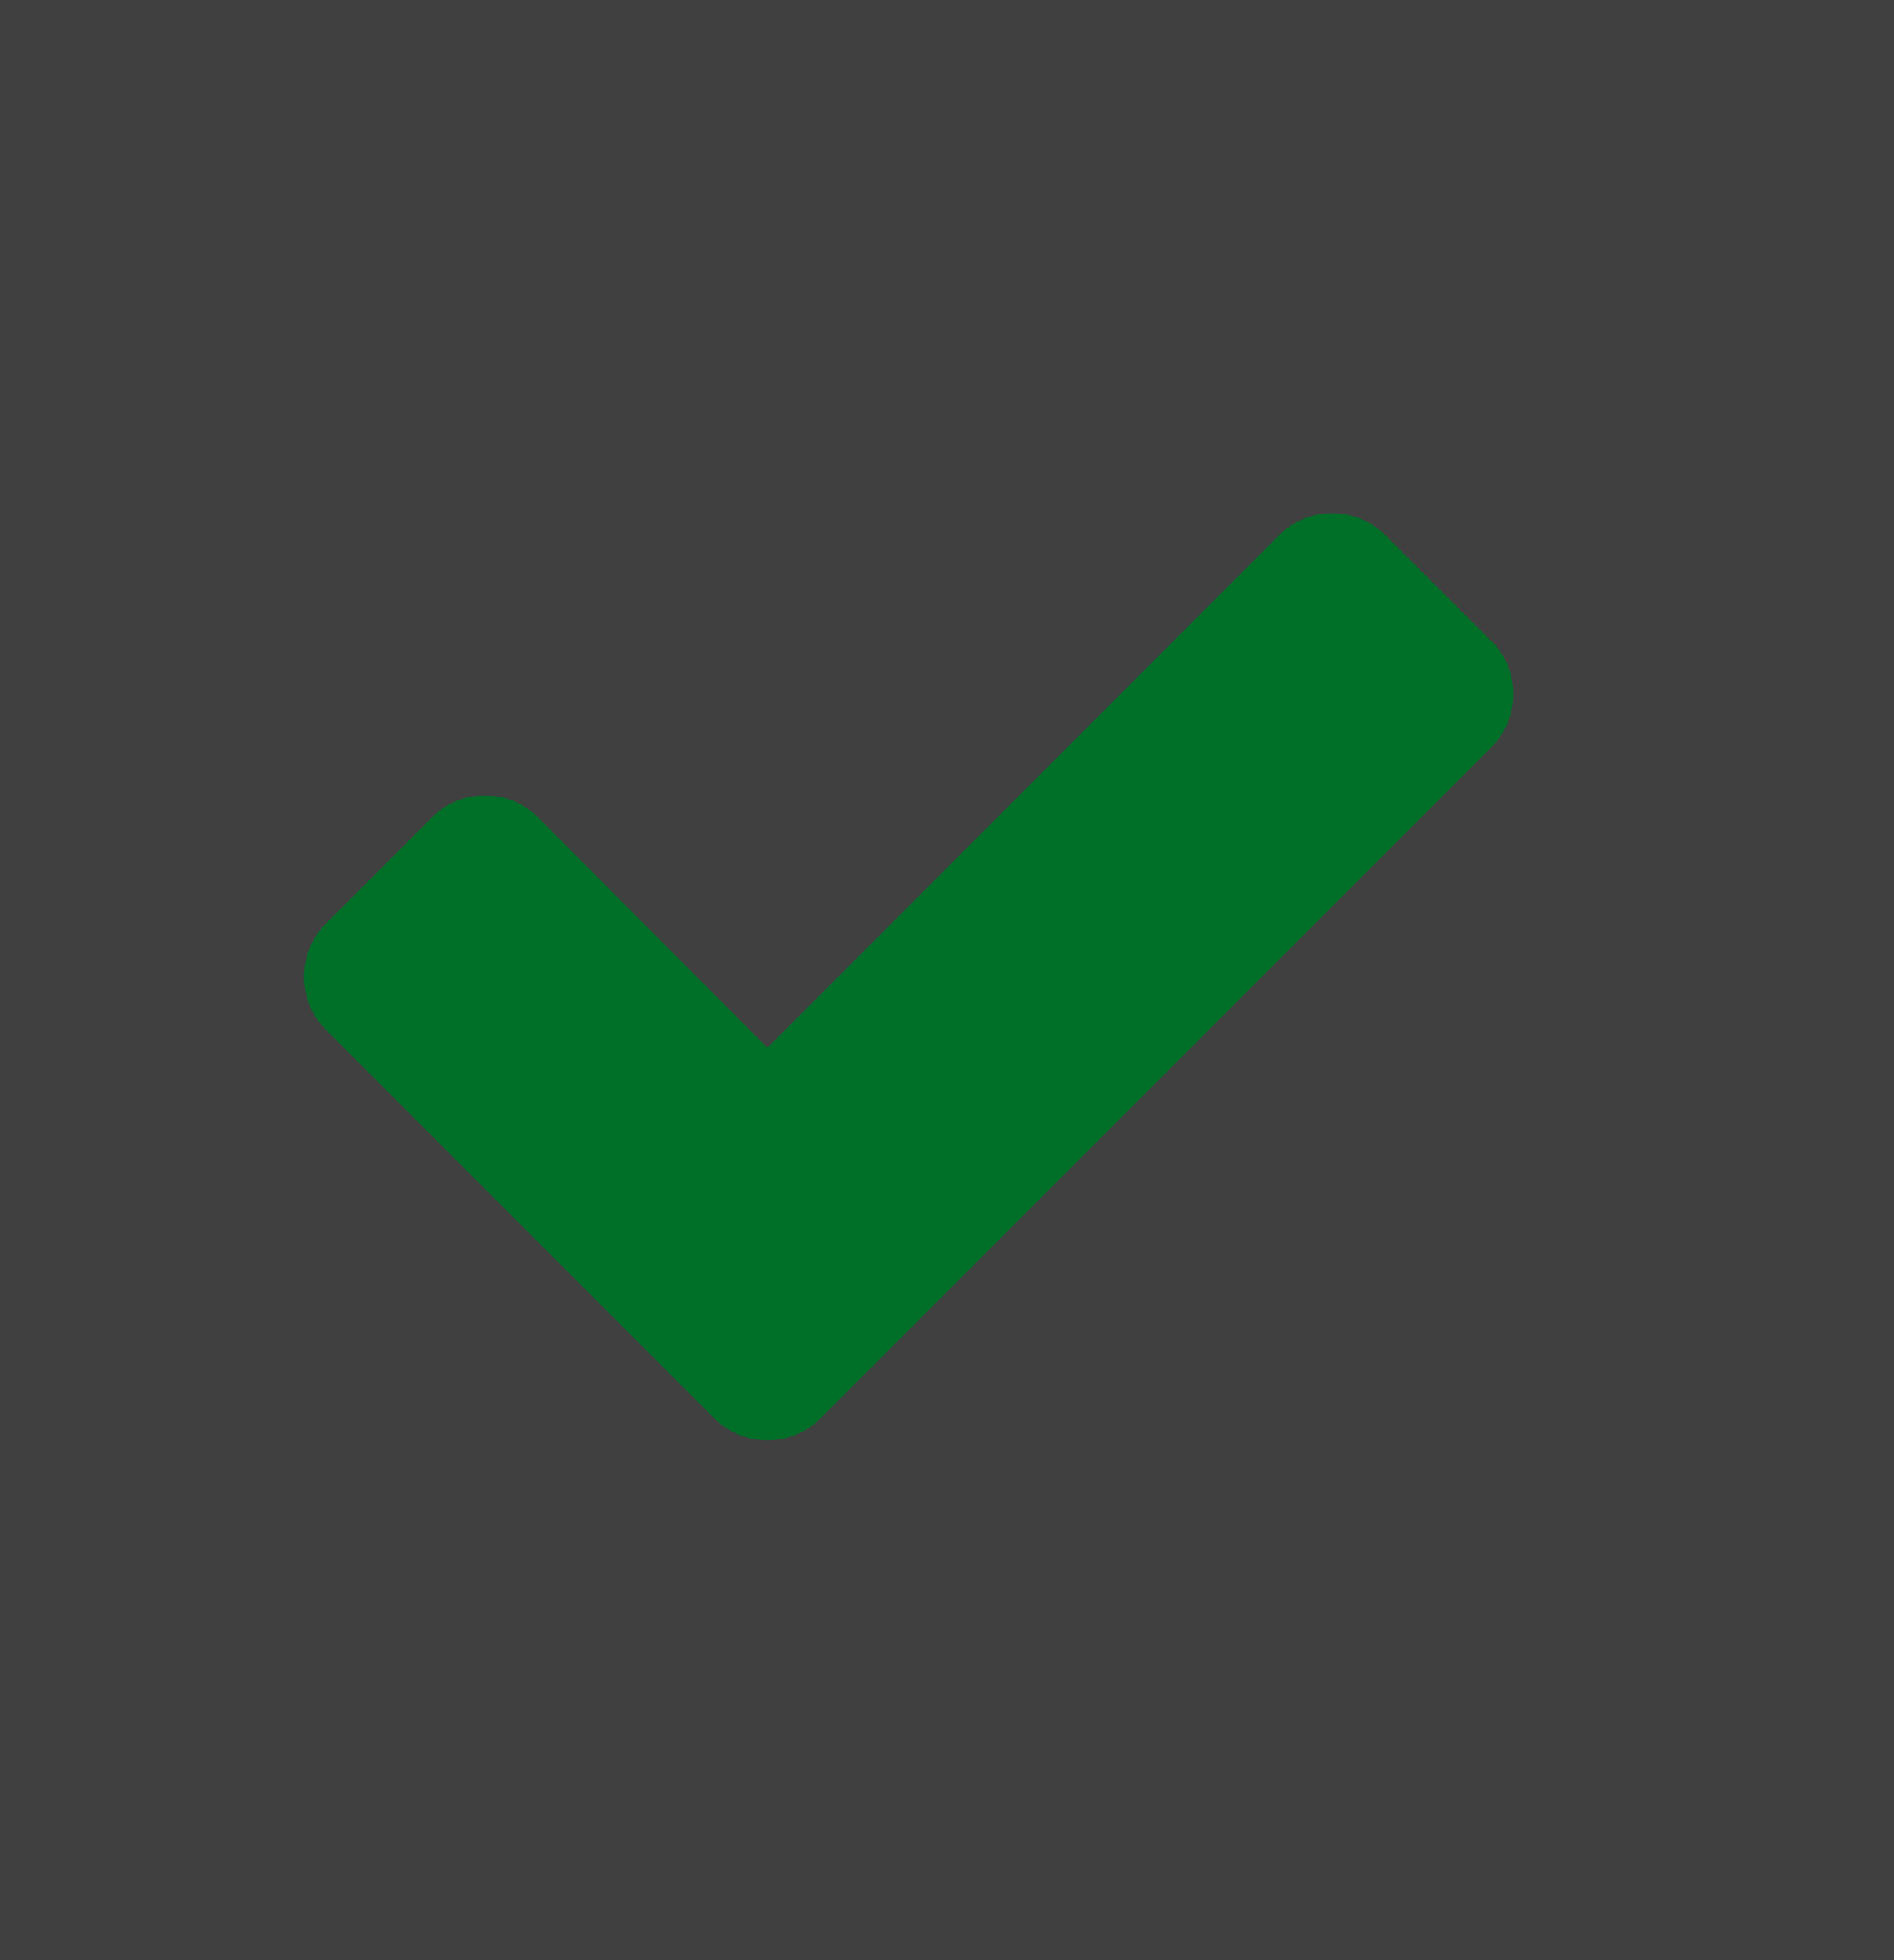 <svg xmlns="http://www.w3.org/2000/svg" width="58" height="60" viewBox="0 0 58 60">
  <g id="Watched-Seq" transform="translate(-0.353 0.011)">
    <rect id="Rectangle_21" data-name="Rectangle 21" width="58" height="60" transform="translate(0.353 -0.011)" fill="#404040"/>
    <g id="correct-symbol" transform="translate(9.663 15.695)">
      <path id="Path_146" data-name="Path 146" d="M36.36,55.6l-3.249-3.249a2.307,2.307,0,0,0-3.249,0L14.19,68.042,7.167,60.995a2.211,2.211,0,0,0-1.624-.669,2.212,2.212,0,0,0-1.625.669L.669,64.244a2.308,2.308,0,0,0,0,3.249l8.648,8.648,3.249,3.249a2.307,2.307,0,0,0,3.249,0l3.249-3.249,17.3-17.3a2.307,2.307,0,0,0,0-3.249Z" transform="translate(0 -51.678)" fill="#007029"/>
    </g>
  </g>
</svg>

